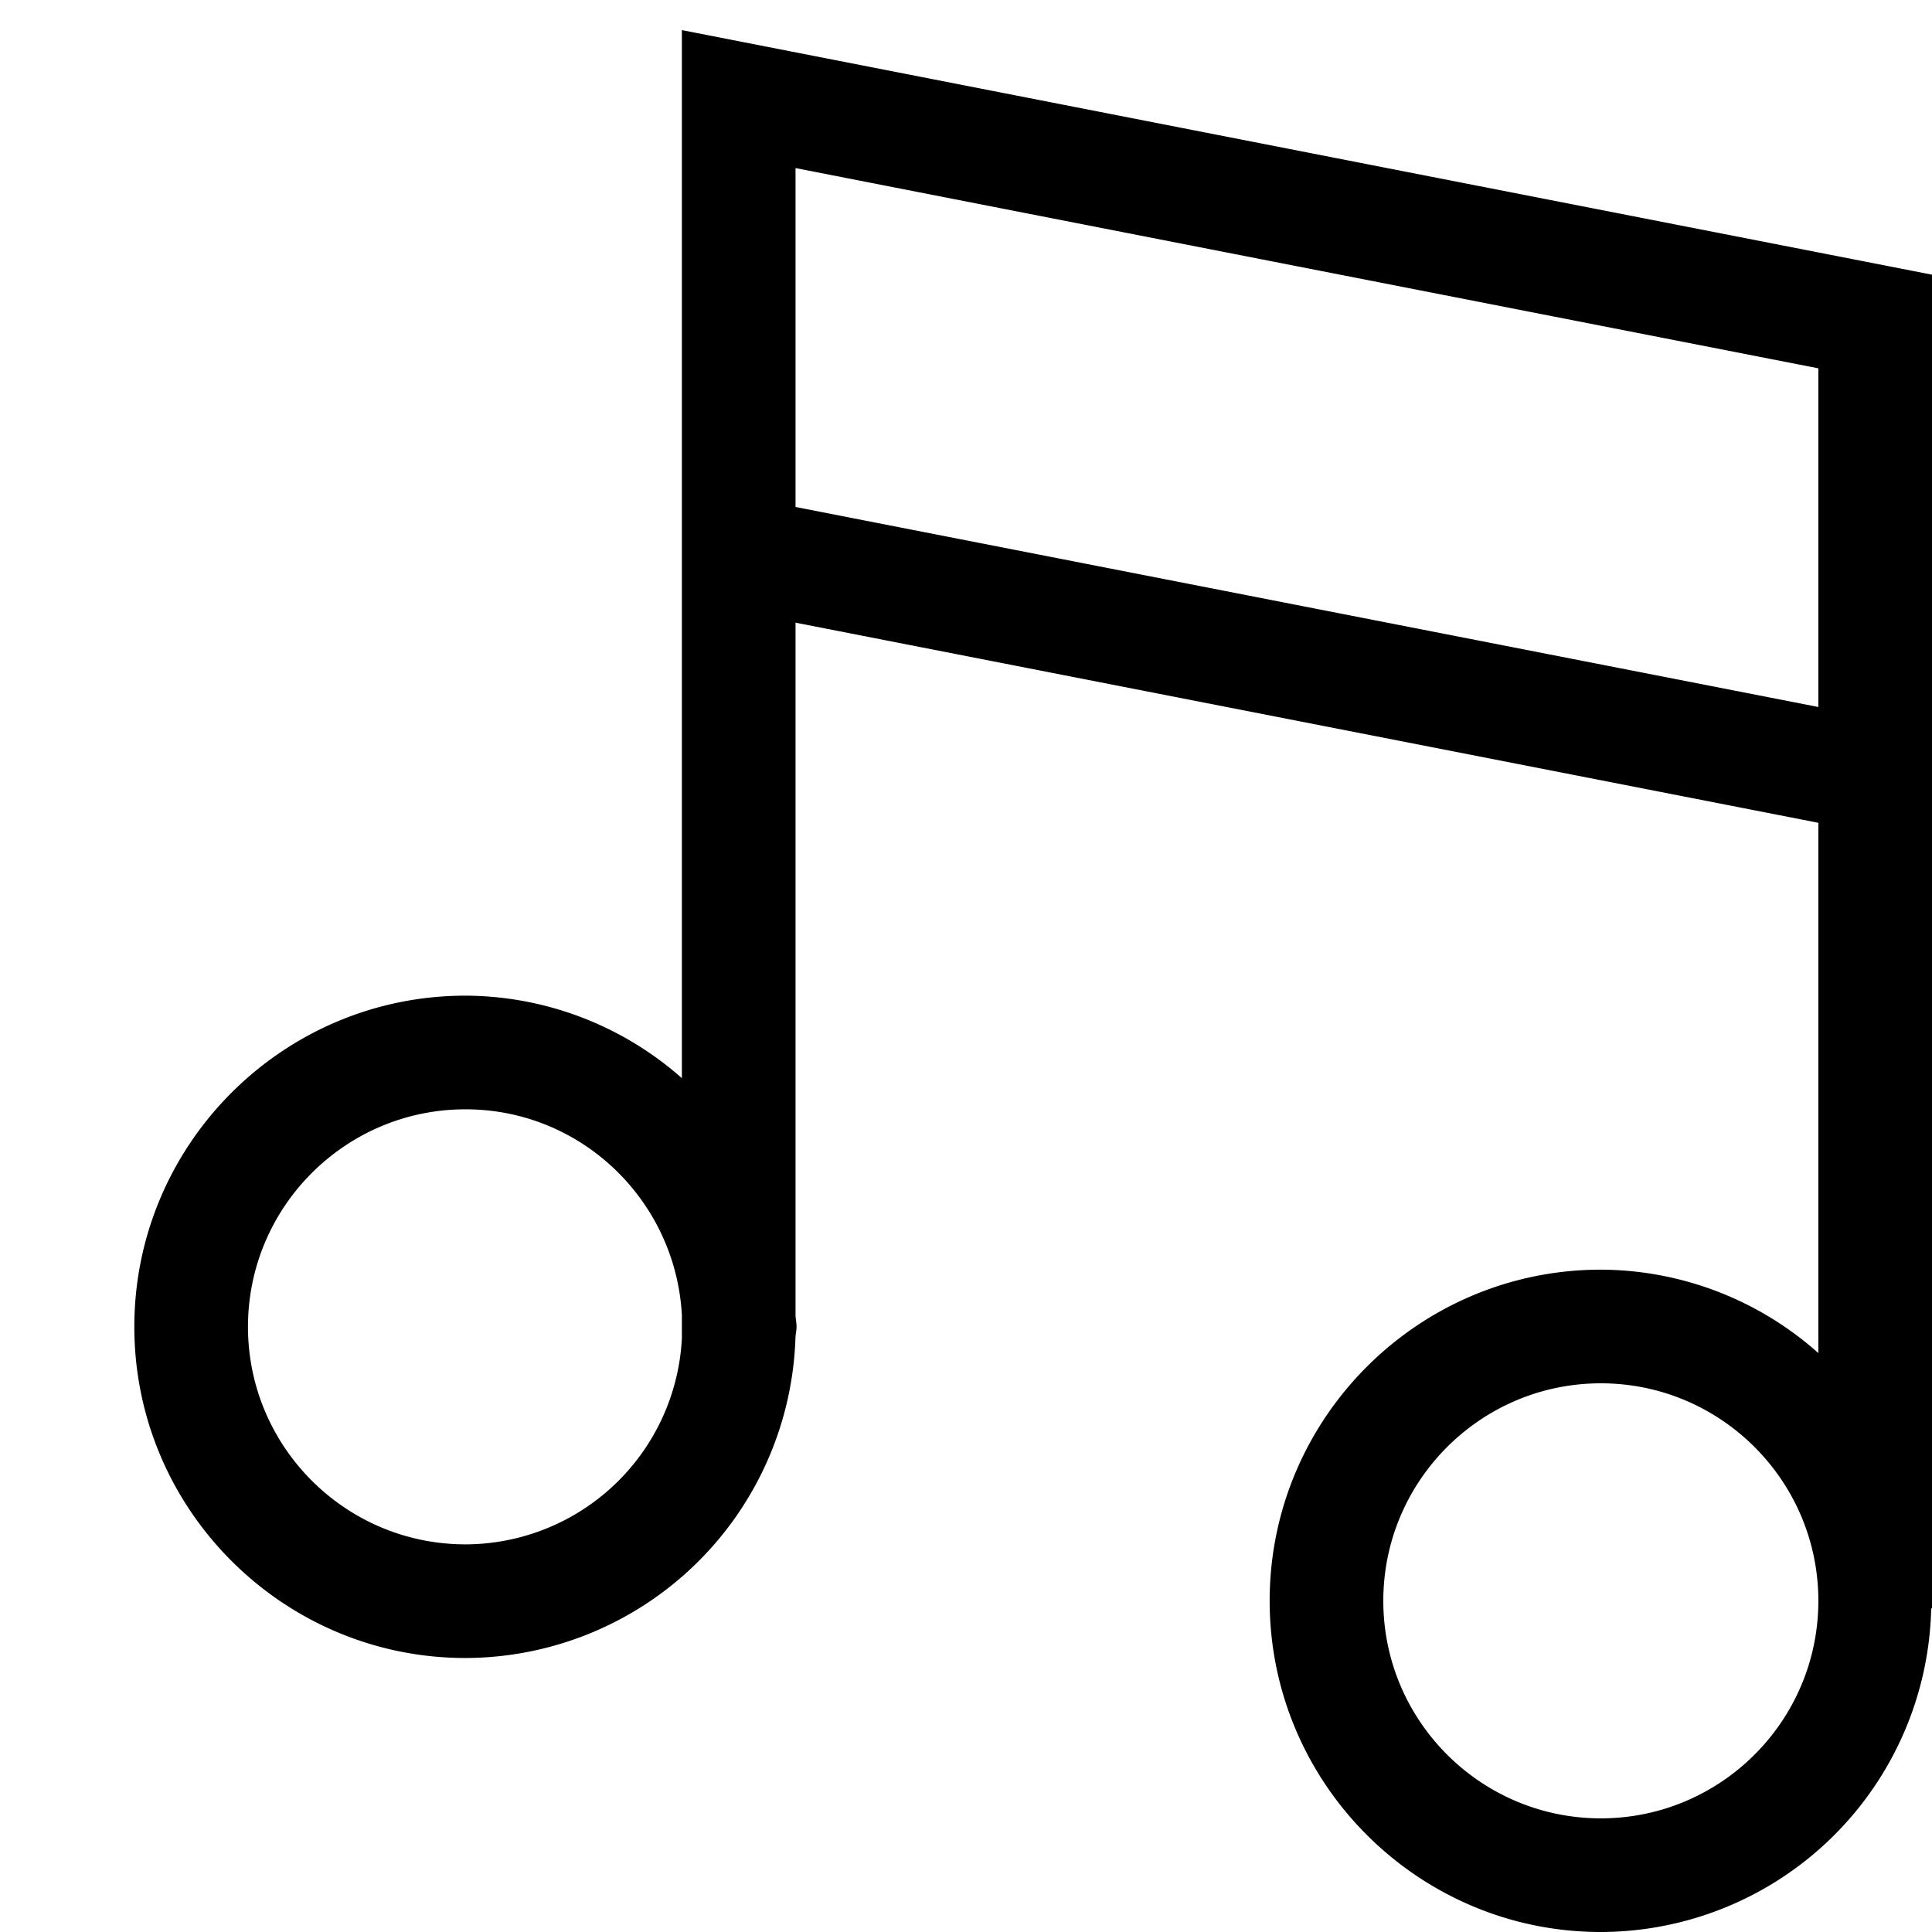 <svg xmlns="http://www.w3.org/2000/svg" width="17" height="17" viewBox="0 0 17 17"><path d="M6 .265v9.222a2.89 2.89 0 0 0-1.904-.726c-1.607 0-2.914 1.308-2.914 2.914s1.307 2.914 2.914 2.914a2.912 2.912 0 0 0 2.903-2.807v-.006c.001-.034.01-.066.01-.102s-.008-.067-.009-.101V5.479l9 1.761v4.666a2.89 2.89 0 0 0-1.914-.734c-1.607 0-2.914 1.308-2.914 2.914S12.479 17 14.086 17a2.913 2.913 0 0 0 2.907-2.849l.007.002V2.417L6 .265zM4.096 13.589c-1.056 0-1.914-.858-1.914-1.914s.858-1.914 1.914-1.914c1.021 0 1.85.805 1.904 1.812v.203a1.911 1.911 0 0 1-1.904 1.813zM7 4.461V1.479l9 1.762v2.98l-9-1.76zM14.086 16c-1.056 0-1.914-.858-1.914-1.914s.858-1.914 1.914-1.914S16 13.03 16 14.086 15.142 16 14.086 16z"/></svg>
